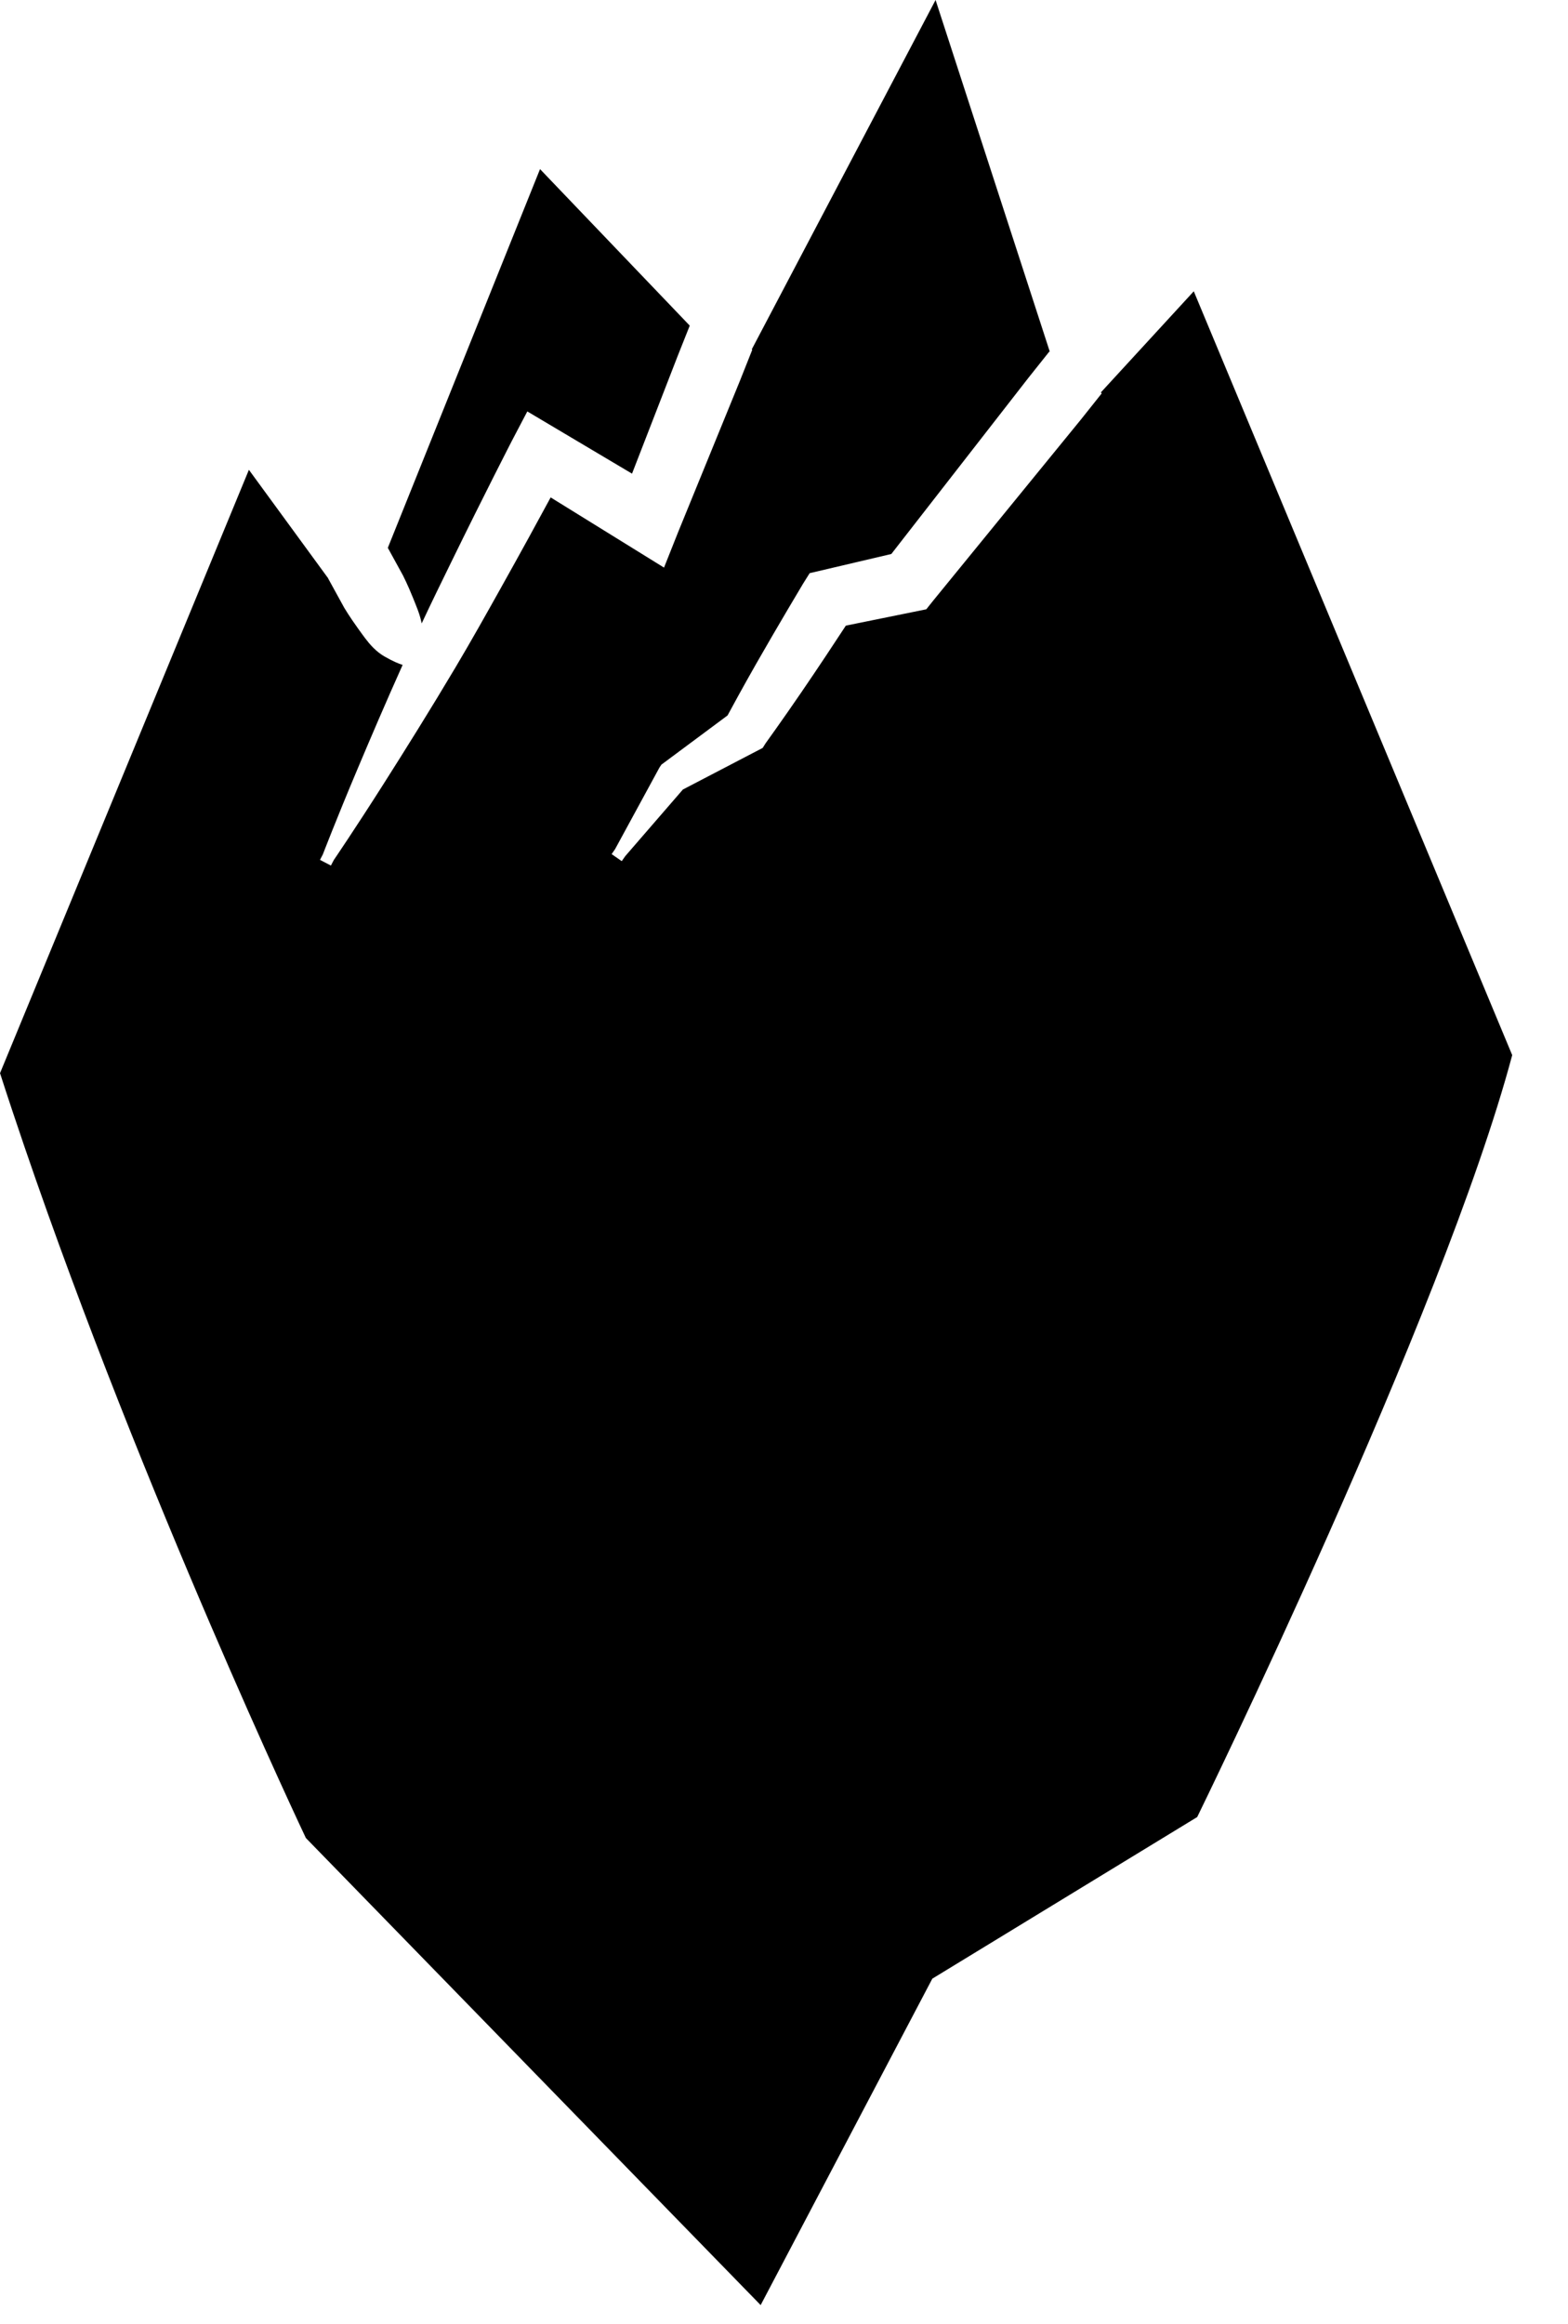 <?xml version="1.0" encoding="UTF-8" standalone="no"?><!DOCTYPE svg PUBLIC "-//W3C//DTD SVG 1.1//EN" "http://www.w3.org/Graphics/SVG/1.1/DTD/svg11.dtd"><svg width="100%" height="100%" viewBox="0 0 27 40" version="1.1" xmlns="http://www.w3.org/2000/svg" xmlns:xlink="http://www.w3.org/1999/xlink" xml:space="preserve" xmlns:serif="http://www.serif.com/" style="fill-rule:evenodd;clip-rule:evenodd;stroke-linejoin:round;stroke-miterlimit:2;"><path d="M26.039,18.163c-1.191,4.473 -5.424,13.114 -5.424,13.114l-4.561,2.782l-2.956,5.619l-7.831,-8.04c-0,0 -2.792,-5.888 -4.847,-11.903c-0.144,-0.422 -0.285,-0.844 -0.42,-1.264c0,-0 0.001,-0 0.001,-0l4.285,-10.384l1.367,1.87l-0.002,0.001l0.278,0.506c0,-0 0.095,0.159 0.234,0.351c0.079,0.109 0.162,0.232 0.264,0.334c0.066,0.065 0.121,0.108 0.192,0.15c0.147,0.085 0.25,0.126 0.314,0.146c-0.288,0.641 -0.557,1.27 -0.782,1.804c-0.361,0.856 -0.592,1.458 -0.592,1.458l-0.049,0.094l0.188,0.098l0.049,-0.094c0,0 0.363,-0.532 0.861,-1.316c0.368,-0.579 0.809,-1.284 1.237,-2.004c0.274,-0.461 0.535,-0.927 0.777,-1.36c0.352,-0.629 0.657,-1.187 0.86,-1.563c0,0 1.952,1.208 1.952,1.208l0.241,-0.606l1.066,-2.609l0.213,-0.536l-0.01,-0.004l3.166,-6.015l1.968,6.057l-0.008,-0.007l-0.36,0.452l-2.362,3.034l-1.406,0.33l-0.113,0.18c0,0 -0.442,0.738 -0.811,1.385c-0.224,0.393 -0.419,0.752 -0.49,0.884c0,-0 -1.138,0.846 -1.138,0.846l-0.033,0.048l-0.765,1.406l-0.06,0.087l0.174,0.121l0.061,-0.087l0.992,-1.146l1.374,-0.716l0.049,-0.078c0,-0 0.294,-0.407 0.615,-0.877c0.29,-0.423 0.602,-0.896 0.768,-1.15c0,-0 1.385,-0.281 1.385,-0.281l0.118,-0.148l2.545,-3.119l0.359,-0.451l-0.017,-0.014l1.601,-1.742l5.482,13.145c0.001,-0 0.002,-0 0.002,-0c0,0.001 -0,0.002 -0,0.003l0,0.001l-0.001,0Zm-19.361,-8.733l2.621,-6.519l2.578,2.694l-0.208,0.523l-0.786,2.025l-1.803,-1.071l-0.26,0.495c0,-0 -0.473,0.918 -1.051,2.101c-0.164,0.335 -0.338,0.69 -0.508,1.053c-0.003,-0.012 -0.005,-0.024 -0.008,-0.037c-0.031,-0.141 -0.091,-0.276 -0.141,-0.402c-0.088,-0.22 -0.172,-0.385 -0.172,-0.385l-0.262,-0.477Z"/></svg>
